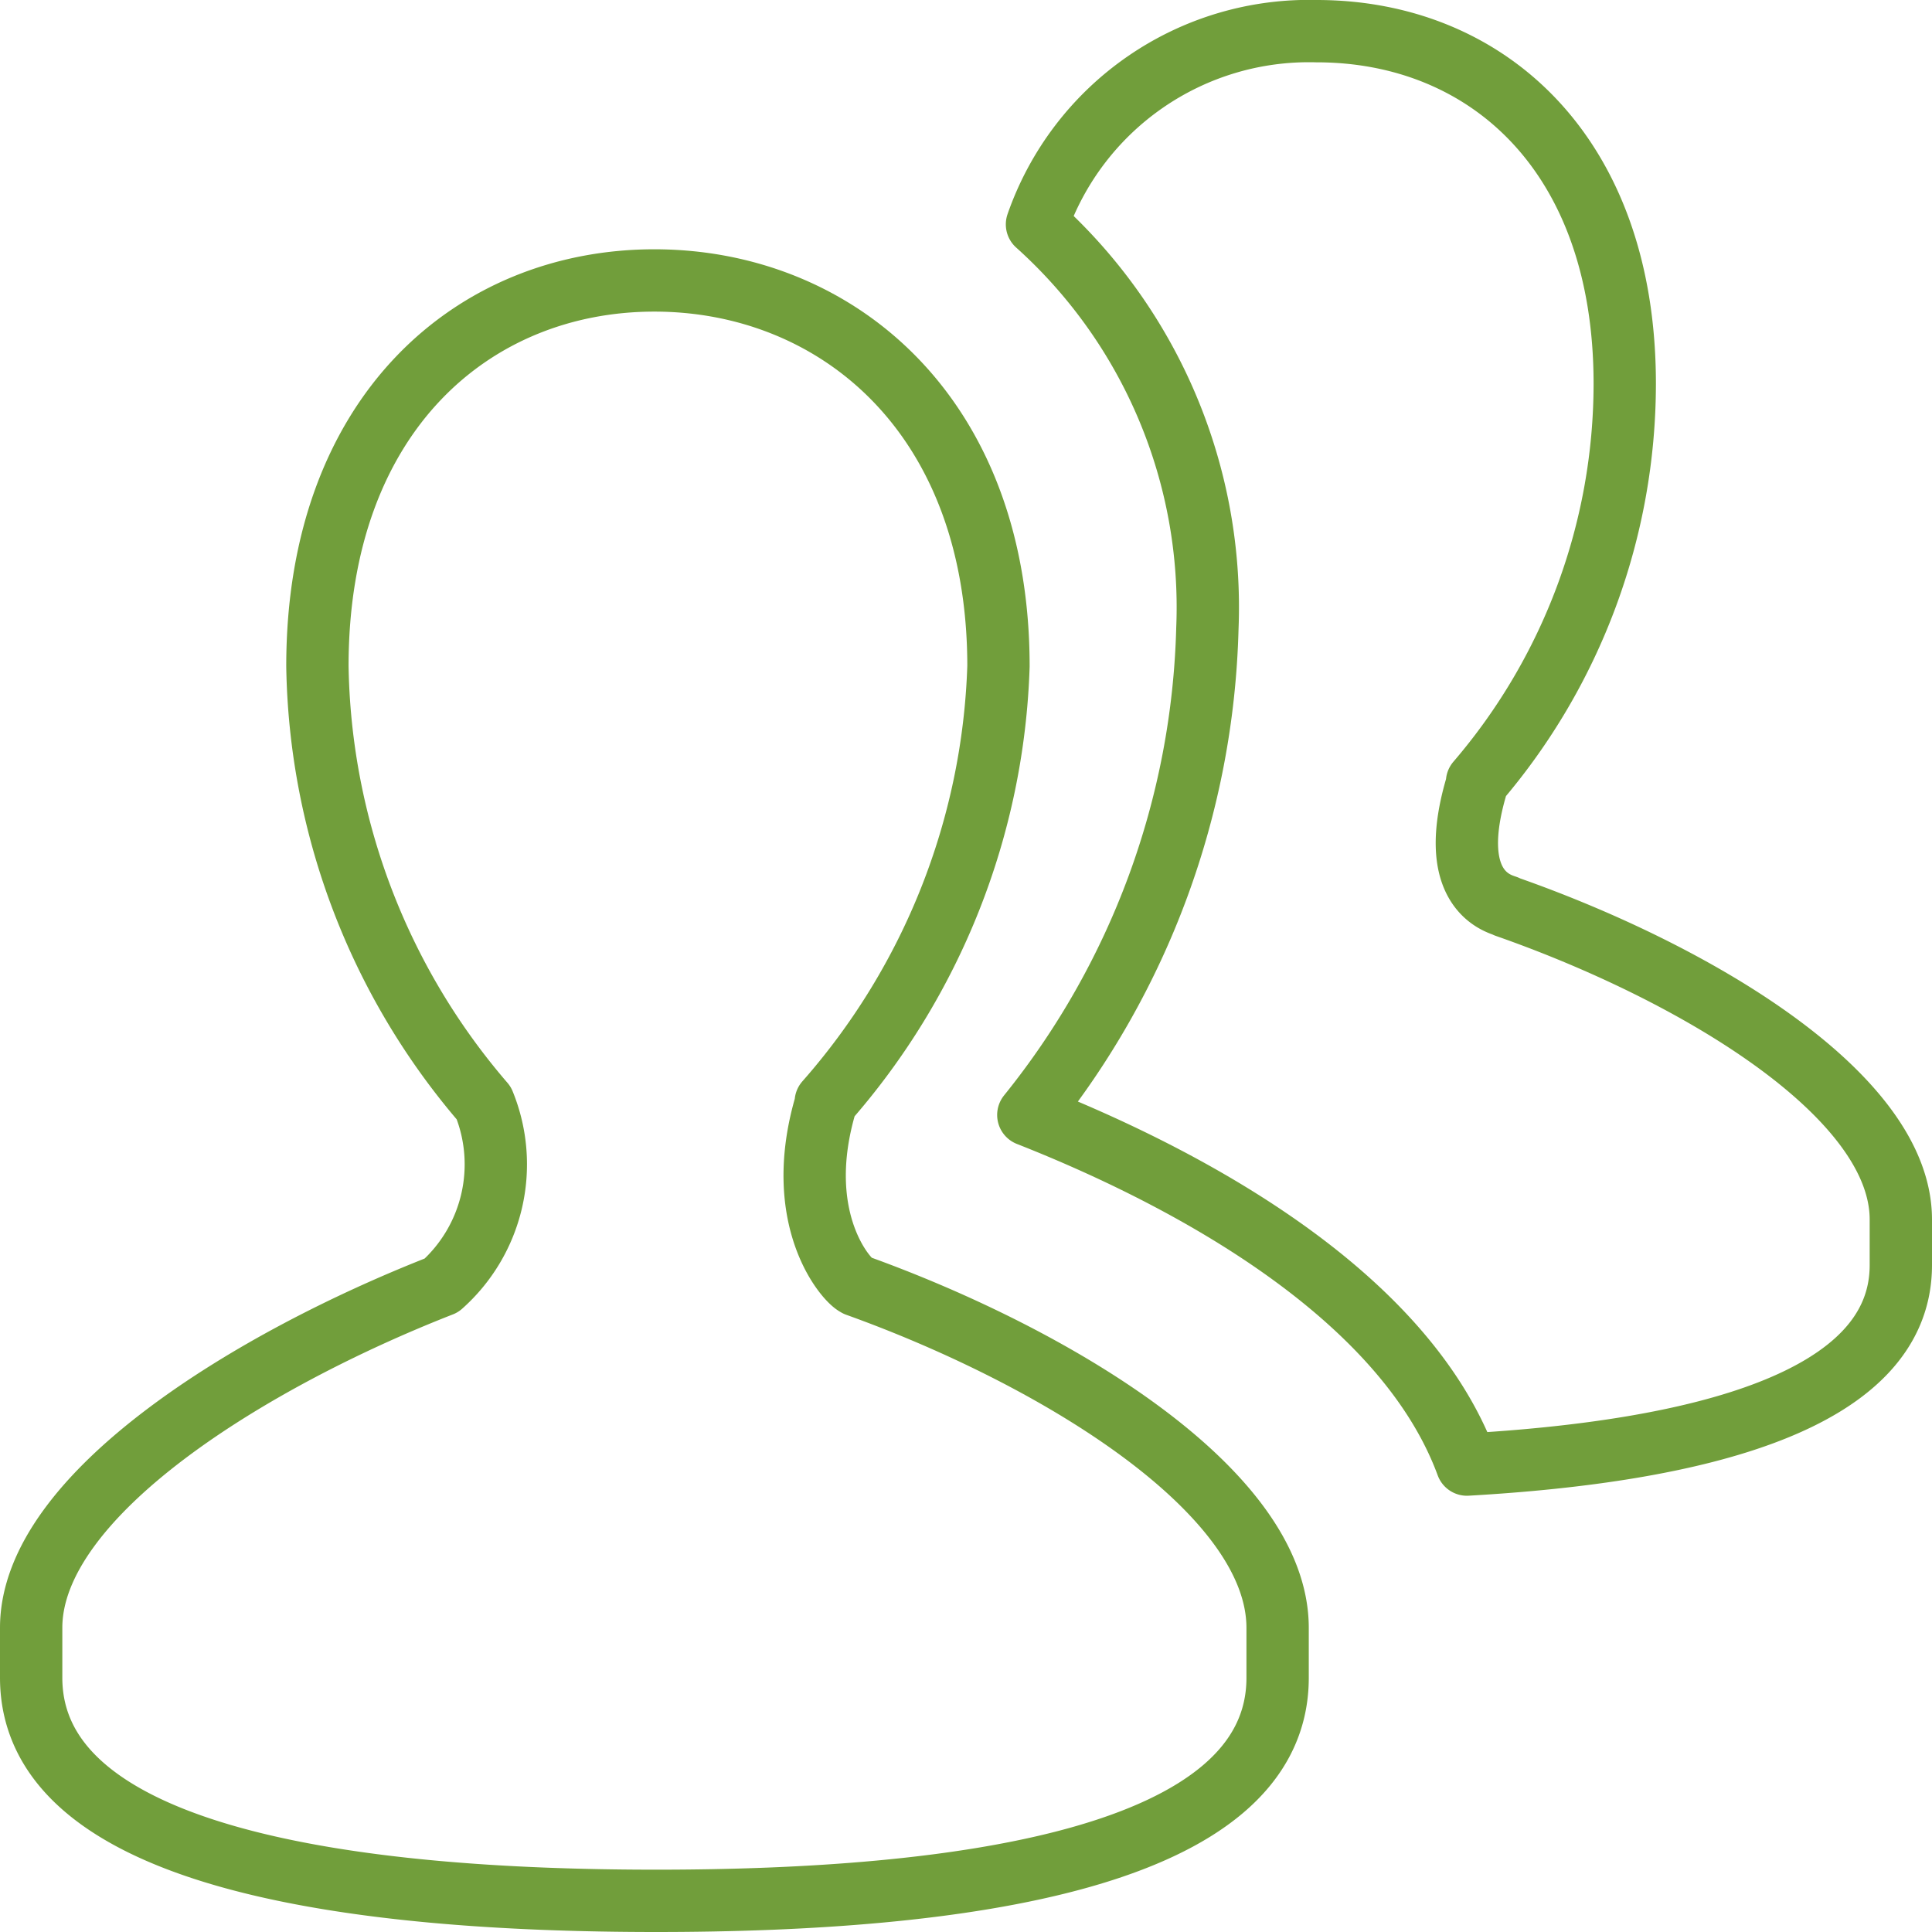<svg xmlns="http://www.w3.org/2000/svg" viewBox="0 0 31 31">
  <defs>
    <style>
      .cls-1 {
        fill: none;
        stroke: #719e3b;
        stroke-linejoin: round;
        stroke-miterlimit: 10;
      }
    </style>
  </defs>
  <g id="_44e05bff39725cc39320effcc21a8ae7_copy_2" data-name="44e05bff39725cc39320effcc21a8ae7 copy 2" transform="translate(0.5 0.5)">
    <path id="Path" class="cls-1" d="M13.248,16.124c-.148-.05-1.063-1.055-.489-2.943H12.75a11.108,11.108,0,0,0,2.771-6.991C15.521,2.128,12.893,0,10,0S4.593,2.128,4.593,6.189A11,11,0,0,0,7.263,13.2a2.6,2.6,0,0,1-.679,2.925C3.555,17.309,0,19.477,0,21.619v.8C0,25.337,5.209,26,10.03,26S20,25.337,20,22.421v-.8c0-2.2-3.577-4.354-6.752-5.495Z" transform="translate(0 4)"/>
    <path id="Path-2" data-name="Path" class="cls-1" d="M7.669,14.042c-.135-.048-.993-.267-.459-1.994H7.2A9.822,9.822,0,0,0,9.57,5.658C9.57,1.946,7.337,0,4.627,0A4.619,4.619,0,0,0,.139,3.1,8.257,8.257,0,0,1,2.873,9.585,12.955,12.955,0,0,1,0,17.39c2.339.92,5.995,2.779,7.038,5.61C10.723,22.79,14,21.992,14,19.8v-.732c0-2.016-3.349-3.979-6.331-5.022Z" transform="translate(16)"/>
  </g>
</svg>
